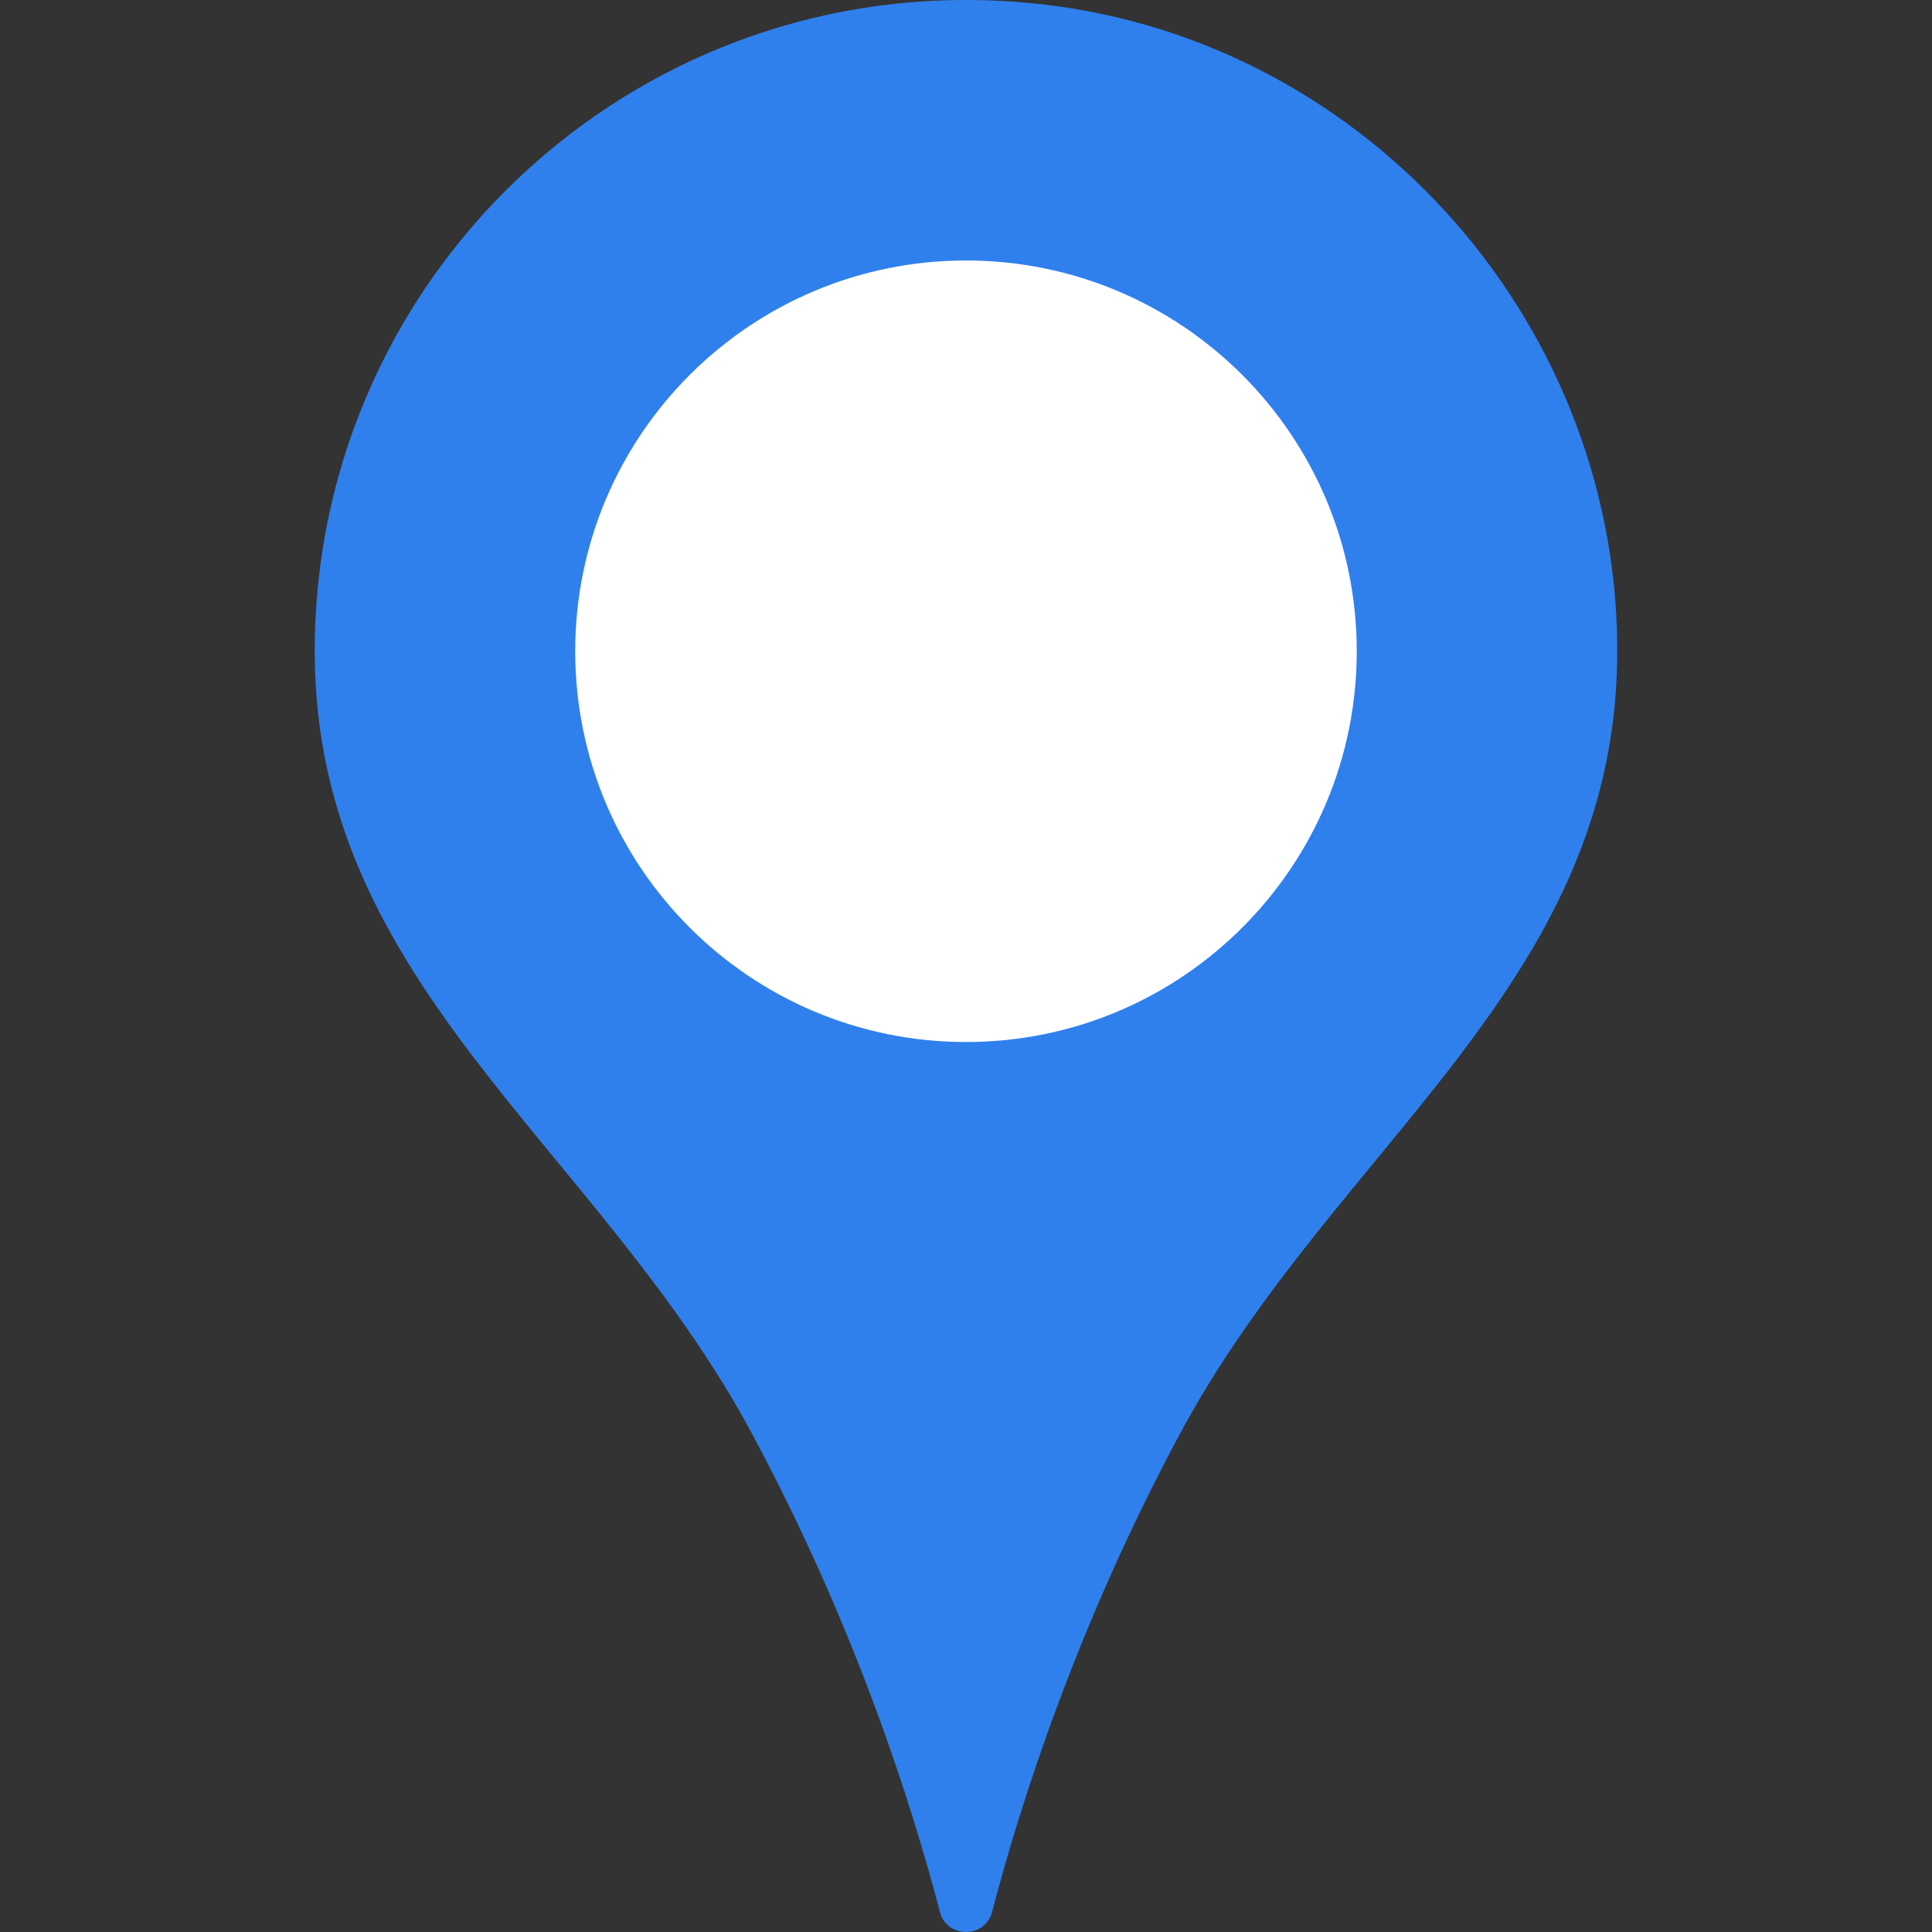 <svg width="52" height="52" viewBox="0 0 52 52" fill="none" xmlns="http://www.w3.org/2000/svg">
<rect x="0" y="0" width="52" height="52" fill="#333333" stroke="none"/>
<g clip-path="url(#clip0)">
<path d="M28.031 0.114C36.899 1.112 43.669 8.86 43.526 17.783C43.385 26.61 35.885 30.891 31.744 38.617C28.999 43.737 27.479 48.484 26.703 51.458C26.514 52.181 25.485 52.181 25.297 51.458C24.52 48.484 23 43.737 20.256 38.617C16.075 30.818 8.471 26.529 8.471 17.529C8.471 7.179 17.441 -1.076 28.031 0.114Z" fill="#2F80ED"/>
<path d="M26 28.046C31.808 28.046 36.517 23.337 36.517 17.529C36.517 11.72 31.808 7.011 26 7.011C20.191 7.011 15.482 11.72 15.482 17.529C15.482 23.337 20.191 28.046 26 28.046Z" fill="white"/>
</g>
<defs>
<clipPath id="clip0">
<rect width="52" height="52" fill="white"/>
</clipPath>
</defs>
</svg>
